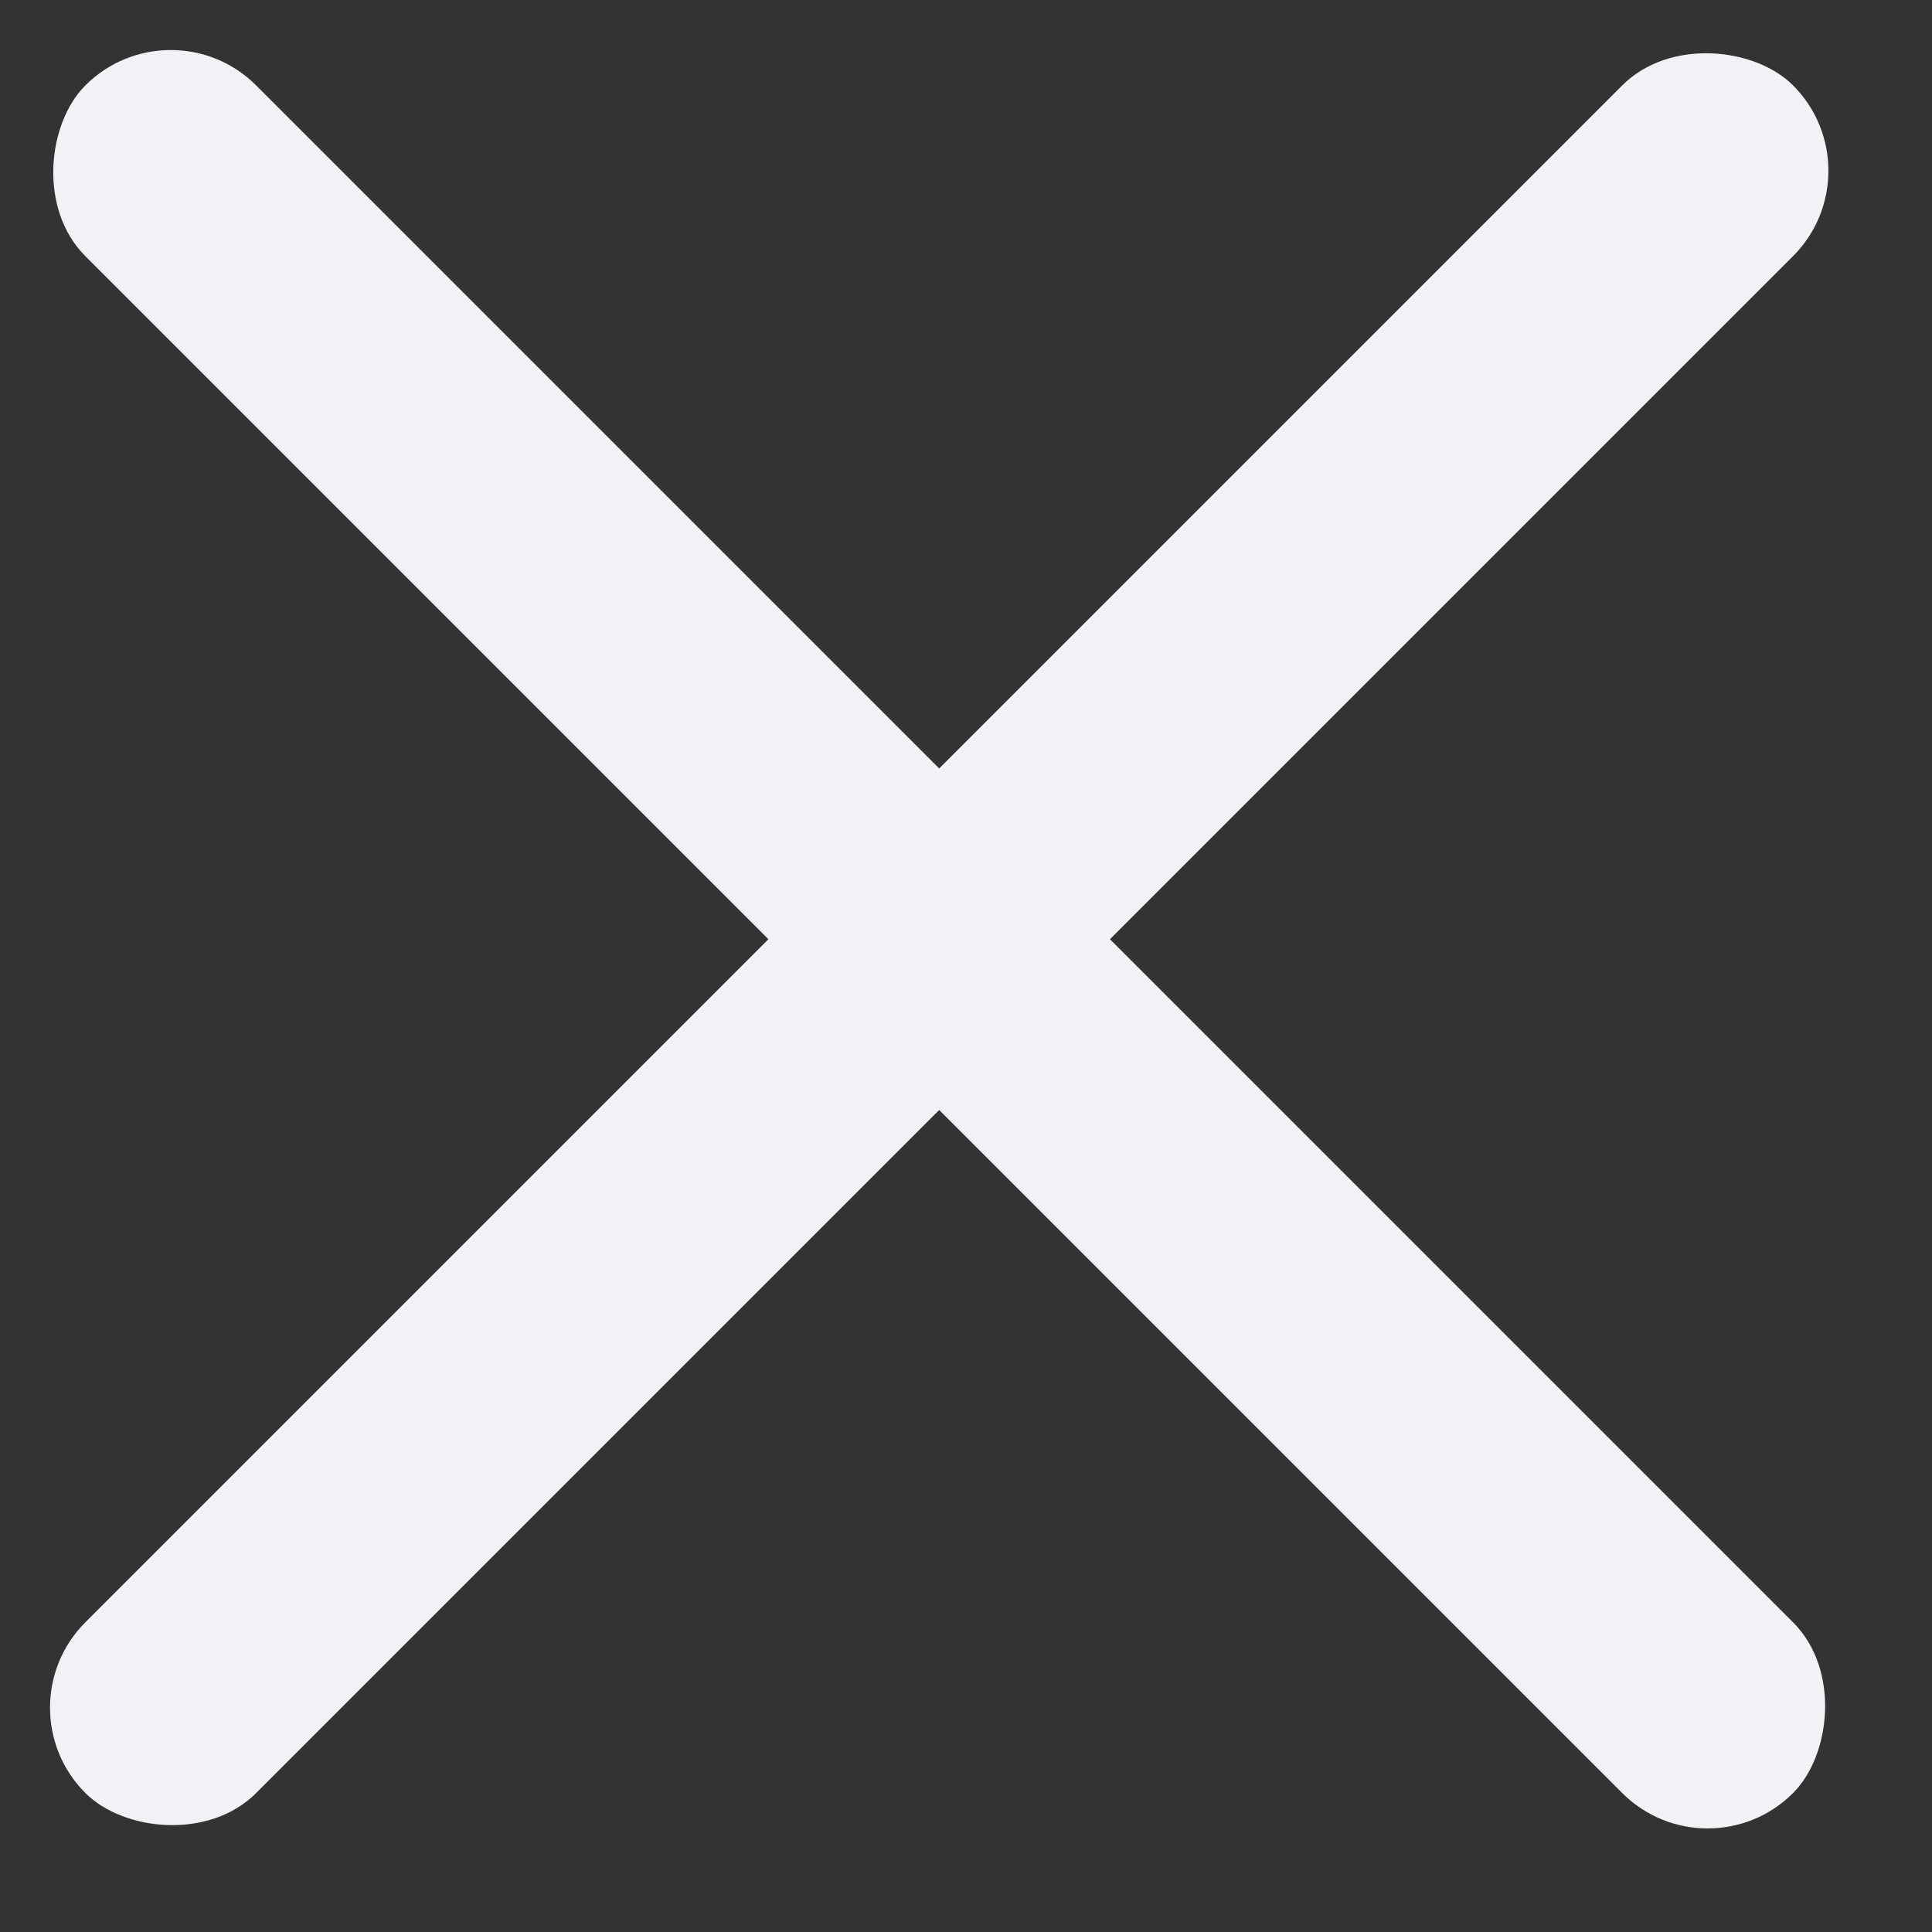 <svg width="32" height="32" viewBox="0 0 32 32" fill="none" xmlns="http://www.w3.org/2000/svg">
<rect x="0" y="0" width="32" height="32" fill="#333333" stroke="none"/>
<rect y="28.284" width="40" height="4" rx="2" transform="rotate(-45 0 28.284)" fill="#F0F2F5"/>
<rect x="28.284" y="31.113" width="40" height="4" rx="2" transform="rotate(-135 28.284 31.113)" fill="#F0F2F5"/>
</svg>
